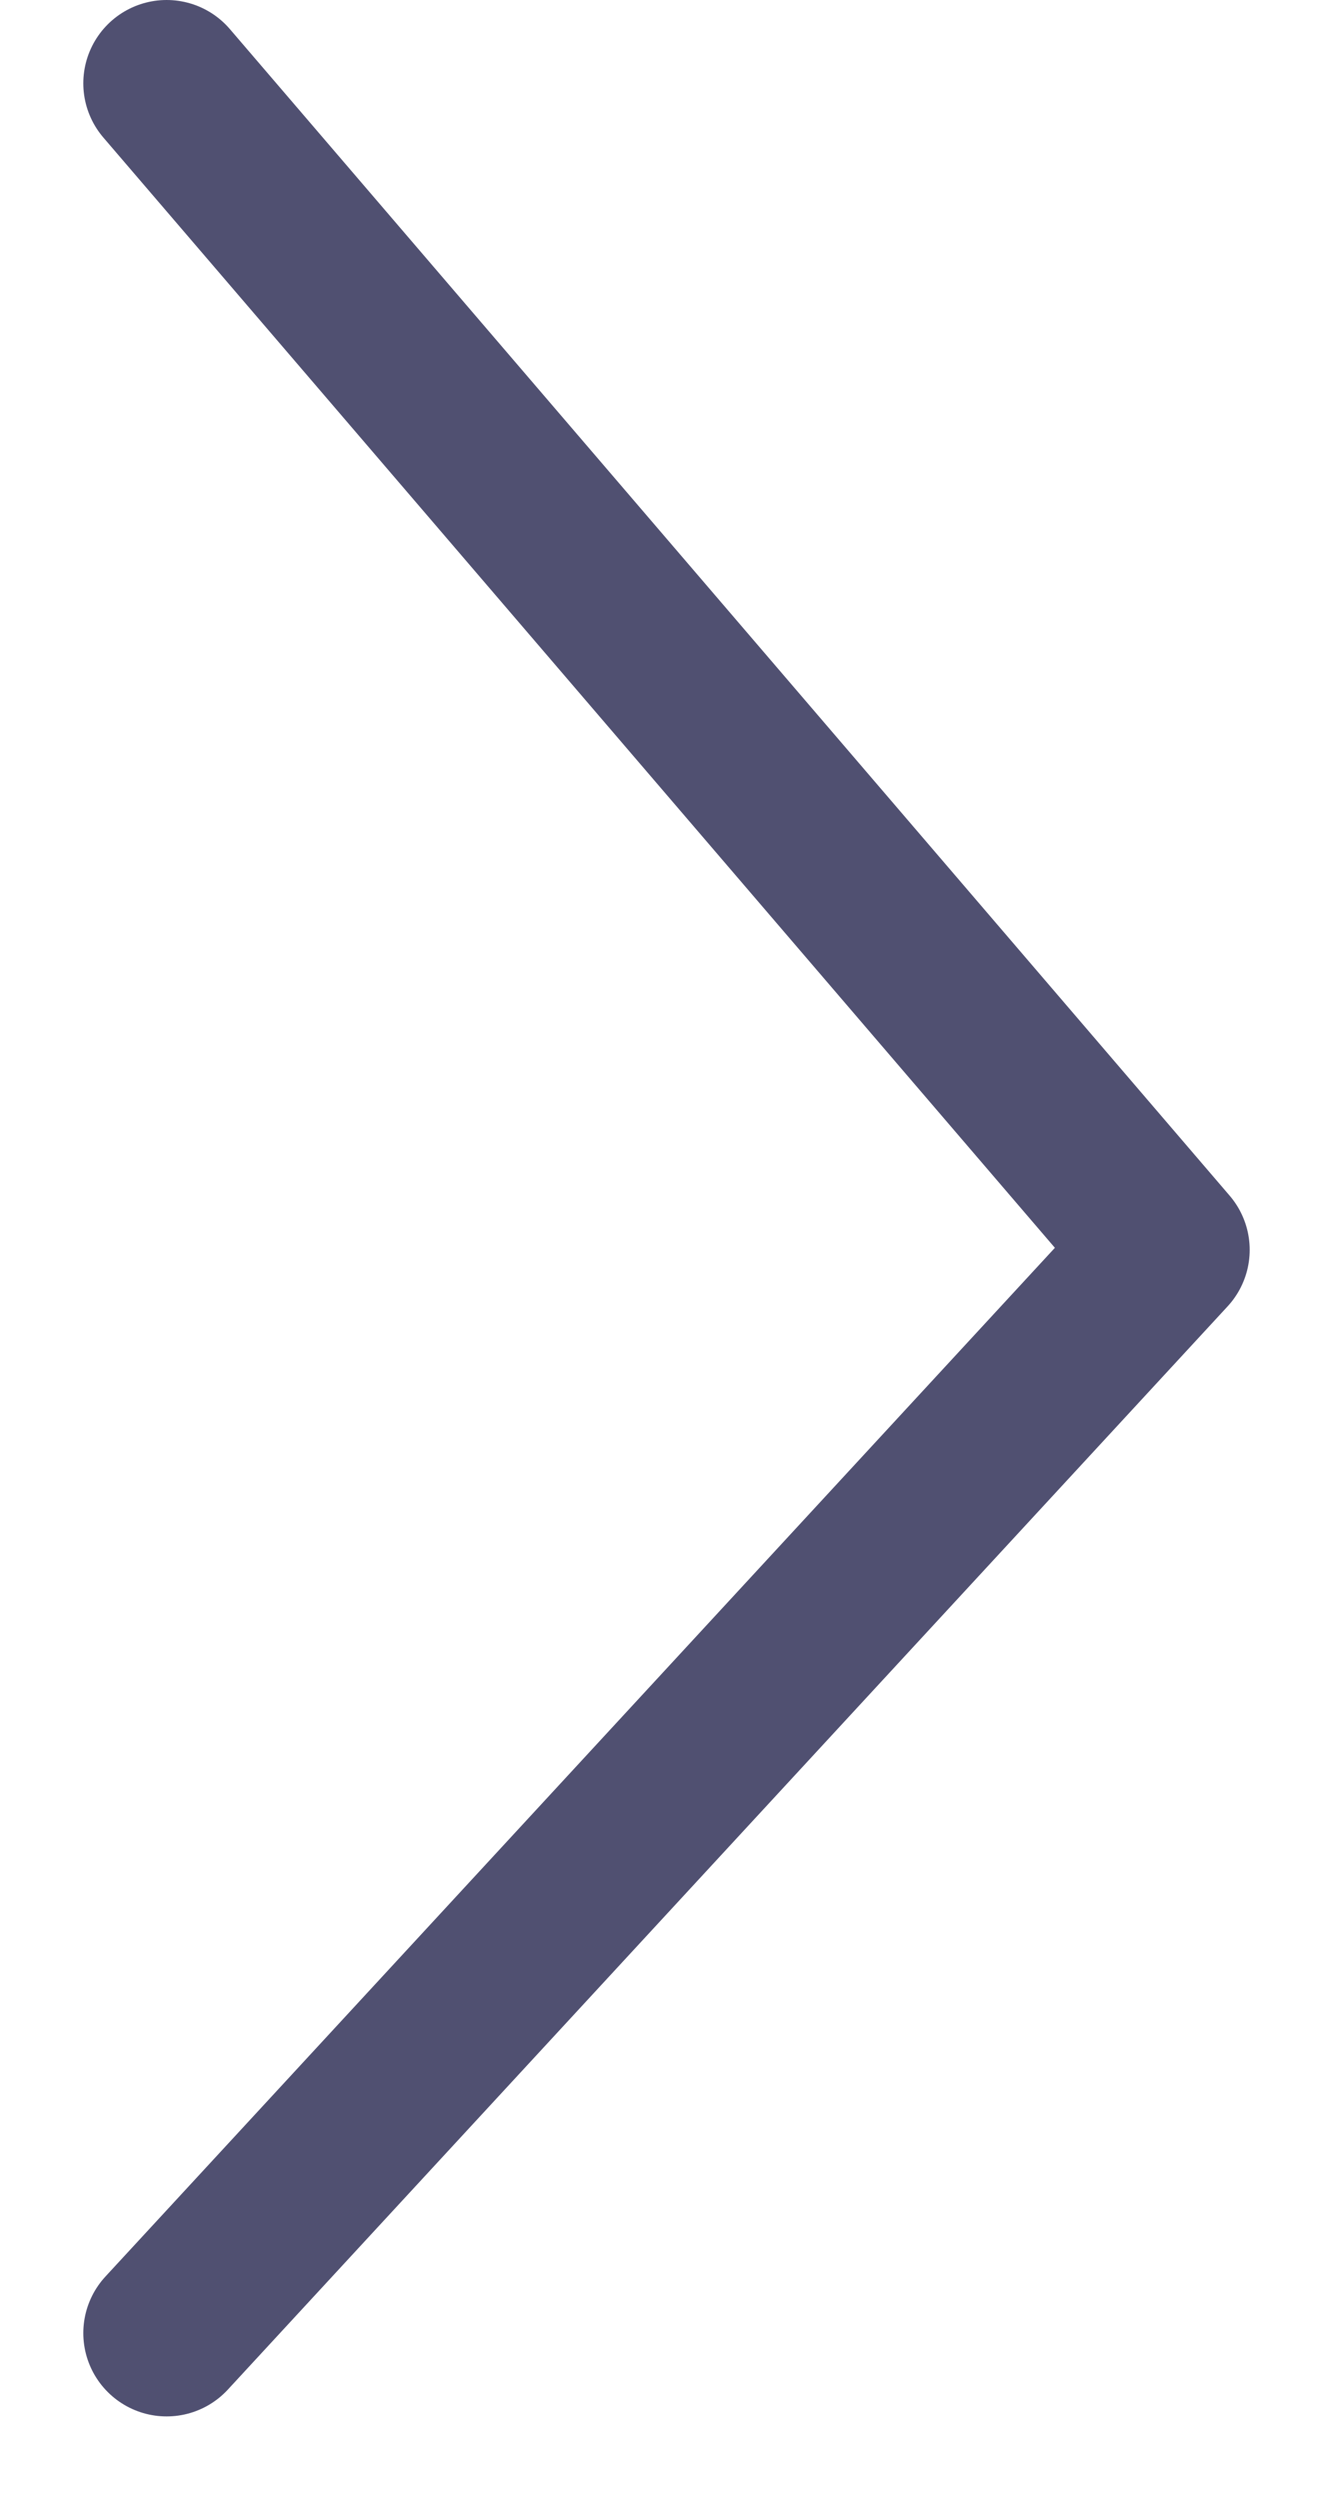 <svg version="1.2" xmlns="http://www.w3.org/2000/svg" viewBox="0 0 8 15" width="8" height="15">
	<title>icon-caret-svg</title>
	<style>
		.s0 { fill: none;stroke: #505071;stroke-linecap: round;stroke-linejoin: round } 
	</style>
	<path fill-rule="evenodd" class="s0" d="m1 0.5l6 7-6 6.5"/>
</svg>